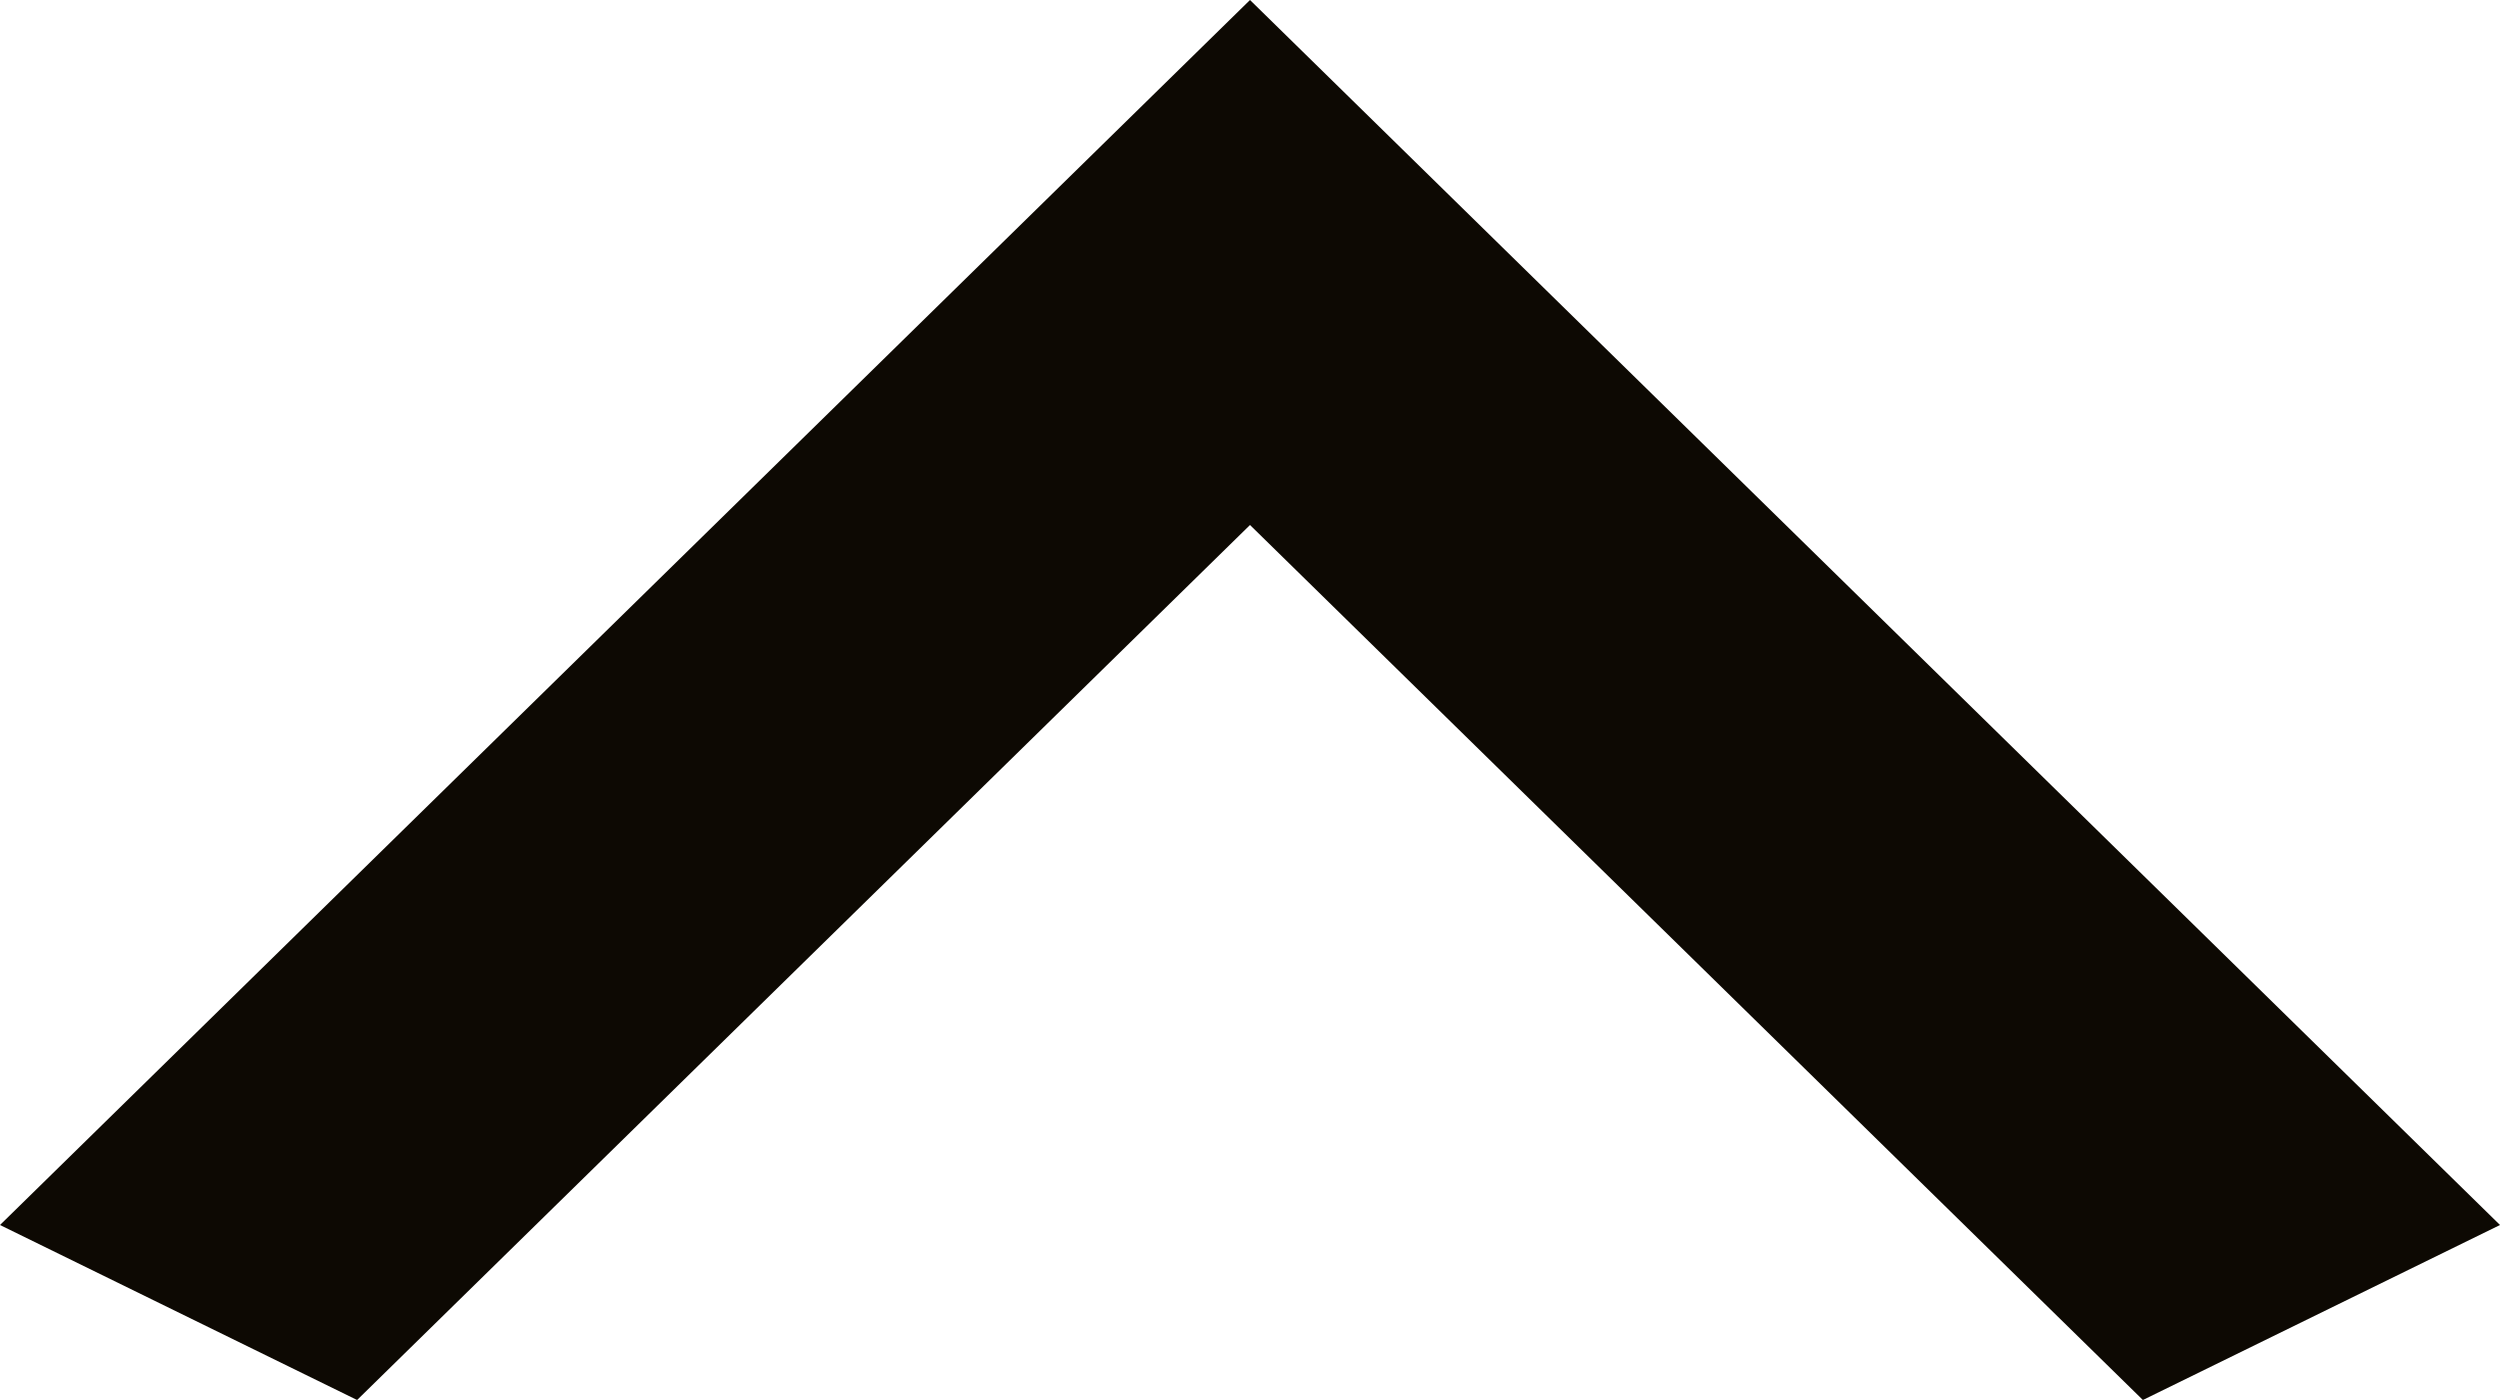 <svg width="25" height="14" viewBox="0 0 25 14" fill="none" xmlns="http://www.w3.org/2000/svg">
<path d="M21.429 14L12.5 5.25L3.571 14L1.4608e-07 12.25L12.5 1.49061e-07L25 12.25L21.429 14Z" fill="#0D0903"/>
</svg>
